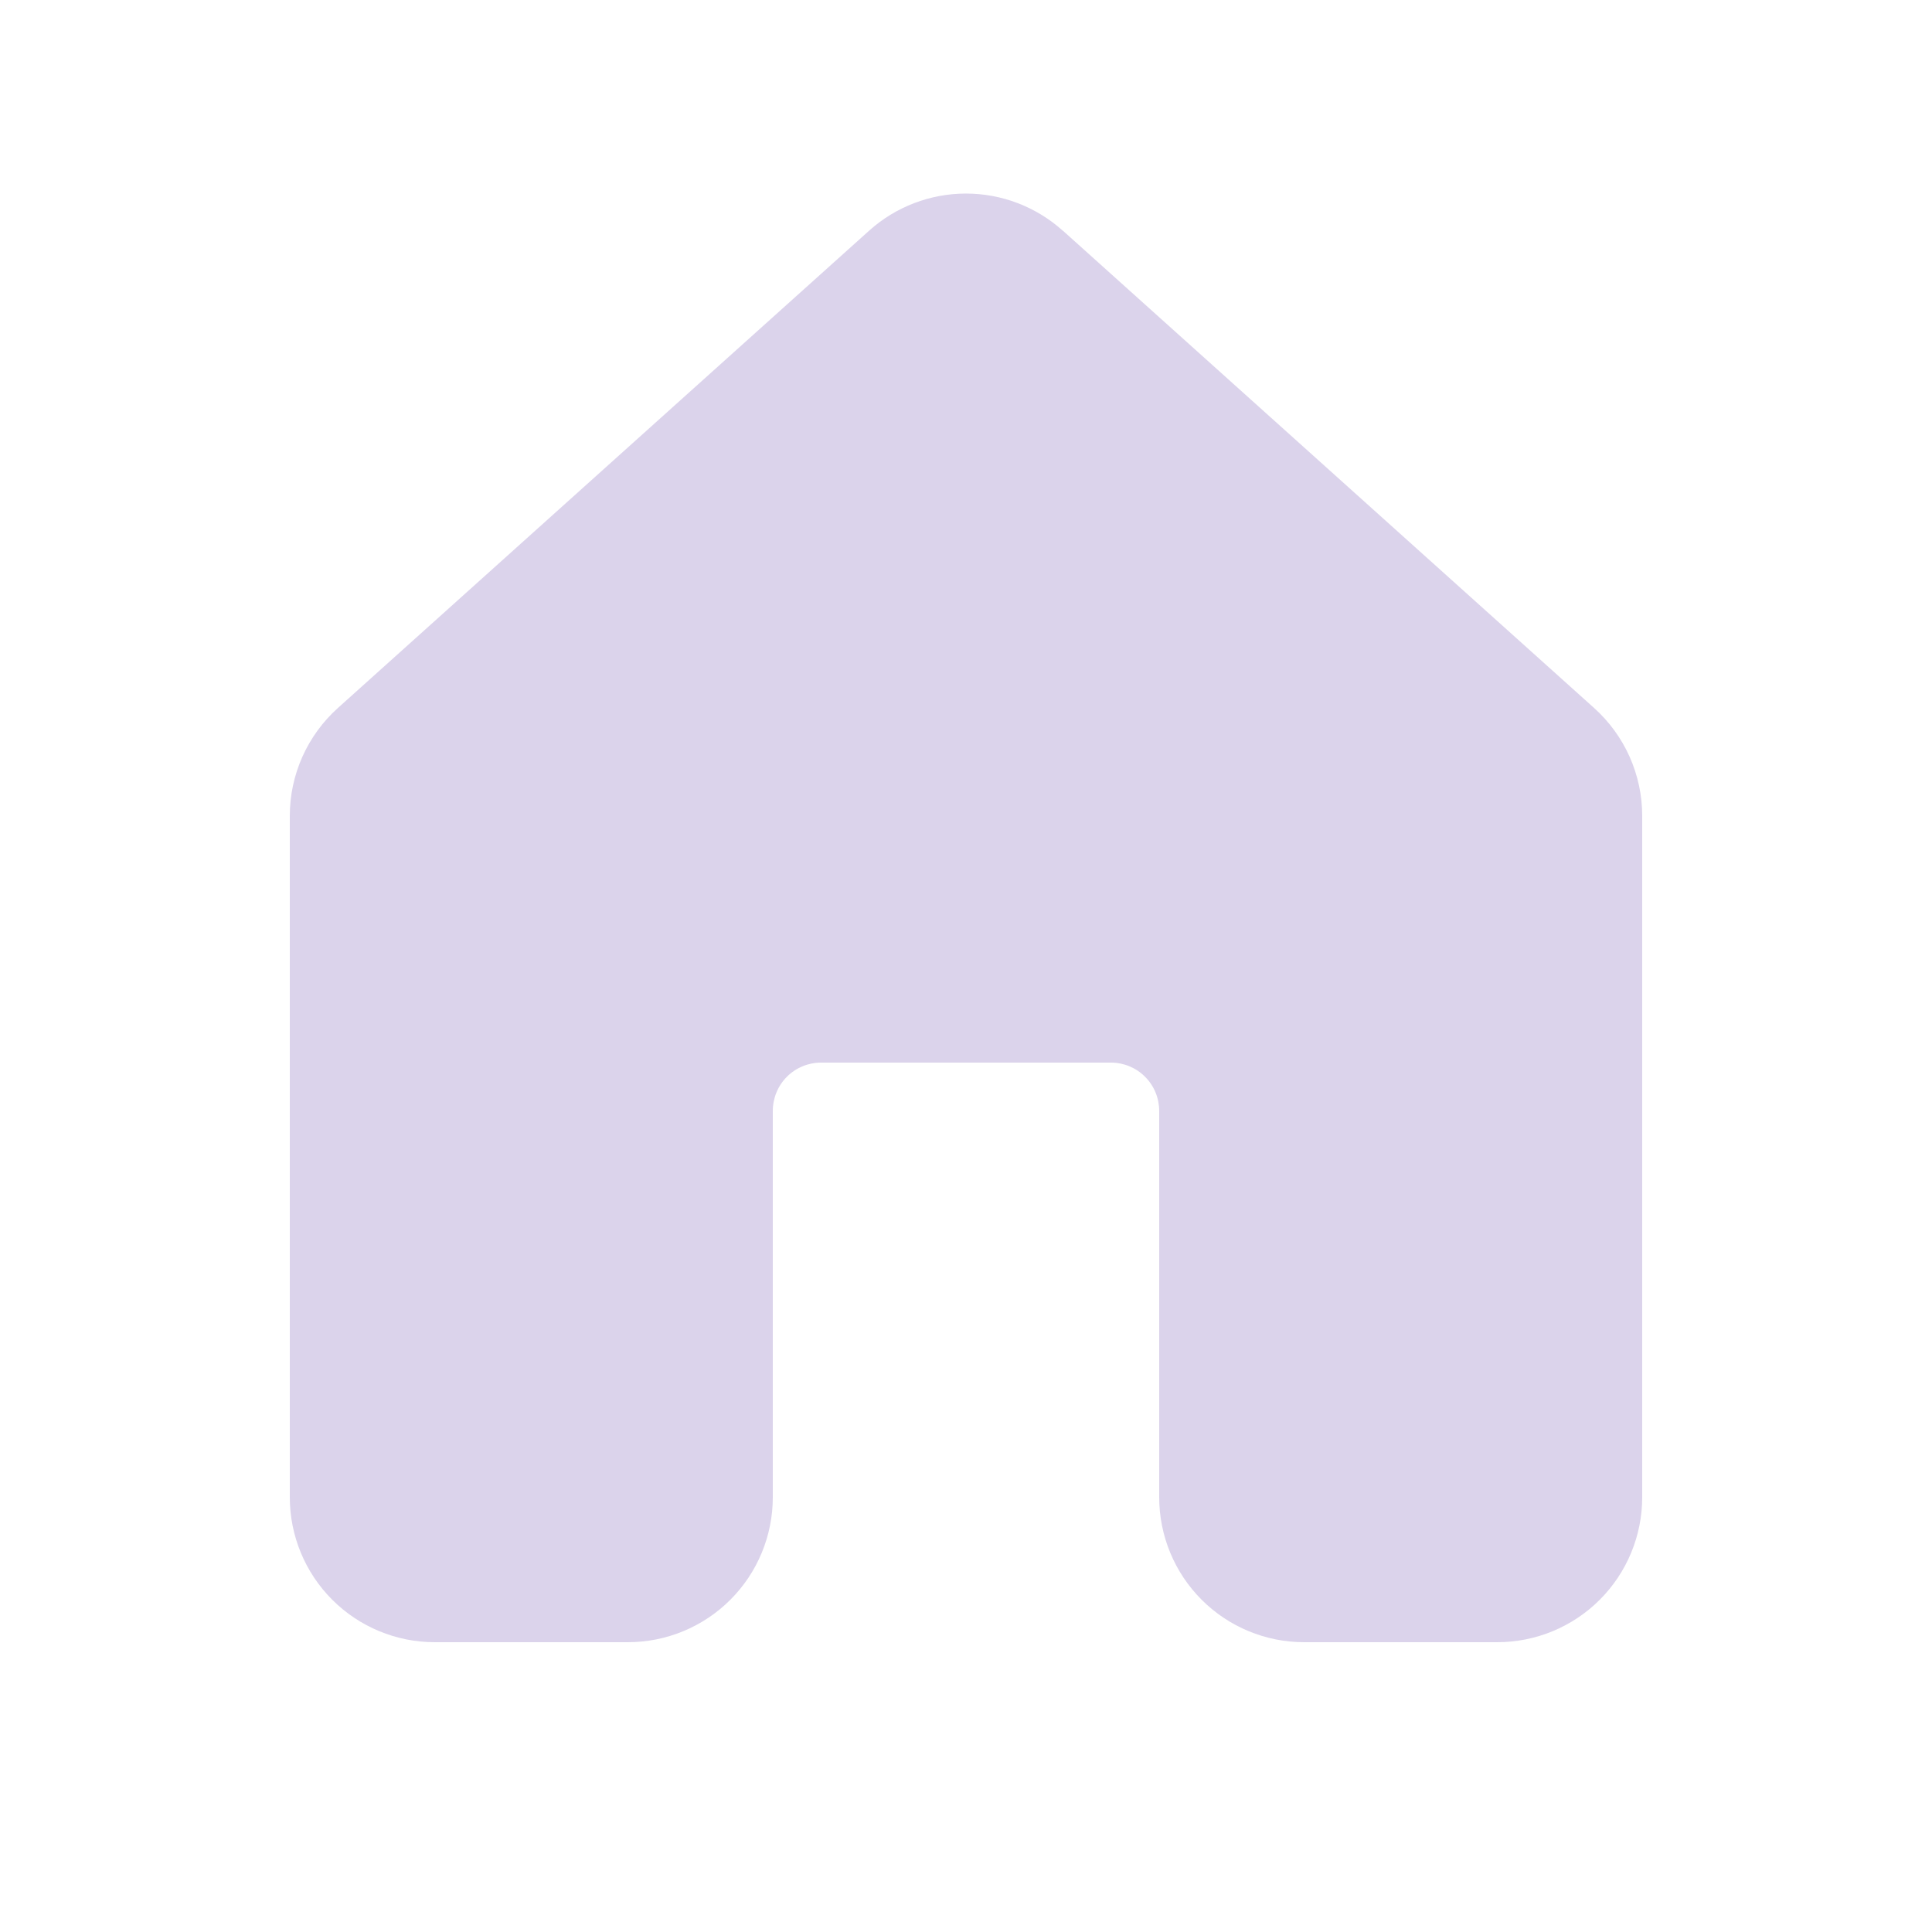 <svg width="32" height="32" viewBox="0 0 32 32" fill="none" xmlns="http://www.w3.org/2000/svg">
<path d="M17.603 3.821C17.163 3.425 16.591 3.206 15.999 3.206C15.407 3.206 14.835 3.425 14.395 3.821L5.595 11.728C5.345 11.953 5.145 12.228 5.008 12.535C4.871 12.843 4.8 13.175 4.8 13.512V24.8C4.8 25.436 5.053 26.047 5.503 26.497C5.953 26.947 6.563 27.2 7.2 27.2H10.4C11.036 27.2 11.647 26.947 12.097 26.497C12.547 26.047 12.8 25.436 12.8 24.8V18.4C12.8 18.188 12.884 17.984 13.034 17.834C13.184 17.684 13.388 17.6 13.6 17.6H18.4C18.612 17.6 18.816 17.684 18.965 17.834C19.116 17.984 19.2 18.188 19.2 18.4V24.8C19.2 25.436 19.453 26.047 19.903 26.497C20.353 26.947 20.963 27.2 21.6 27.2H24.8C25.436 27.2 26.047 26.947 26.497 26.497C26.947 26.047 27.2 25.436 27.2 24.8V13.512C27.2 13.175 27.129 12.843 26.992 12.535C26.855 12.228 26.655 11.953 26.405 11.728L17.605 3.821H17.603Z" fill="#DBD3EB"/>
</svg>

